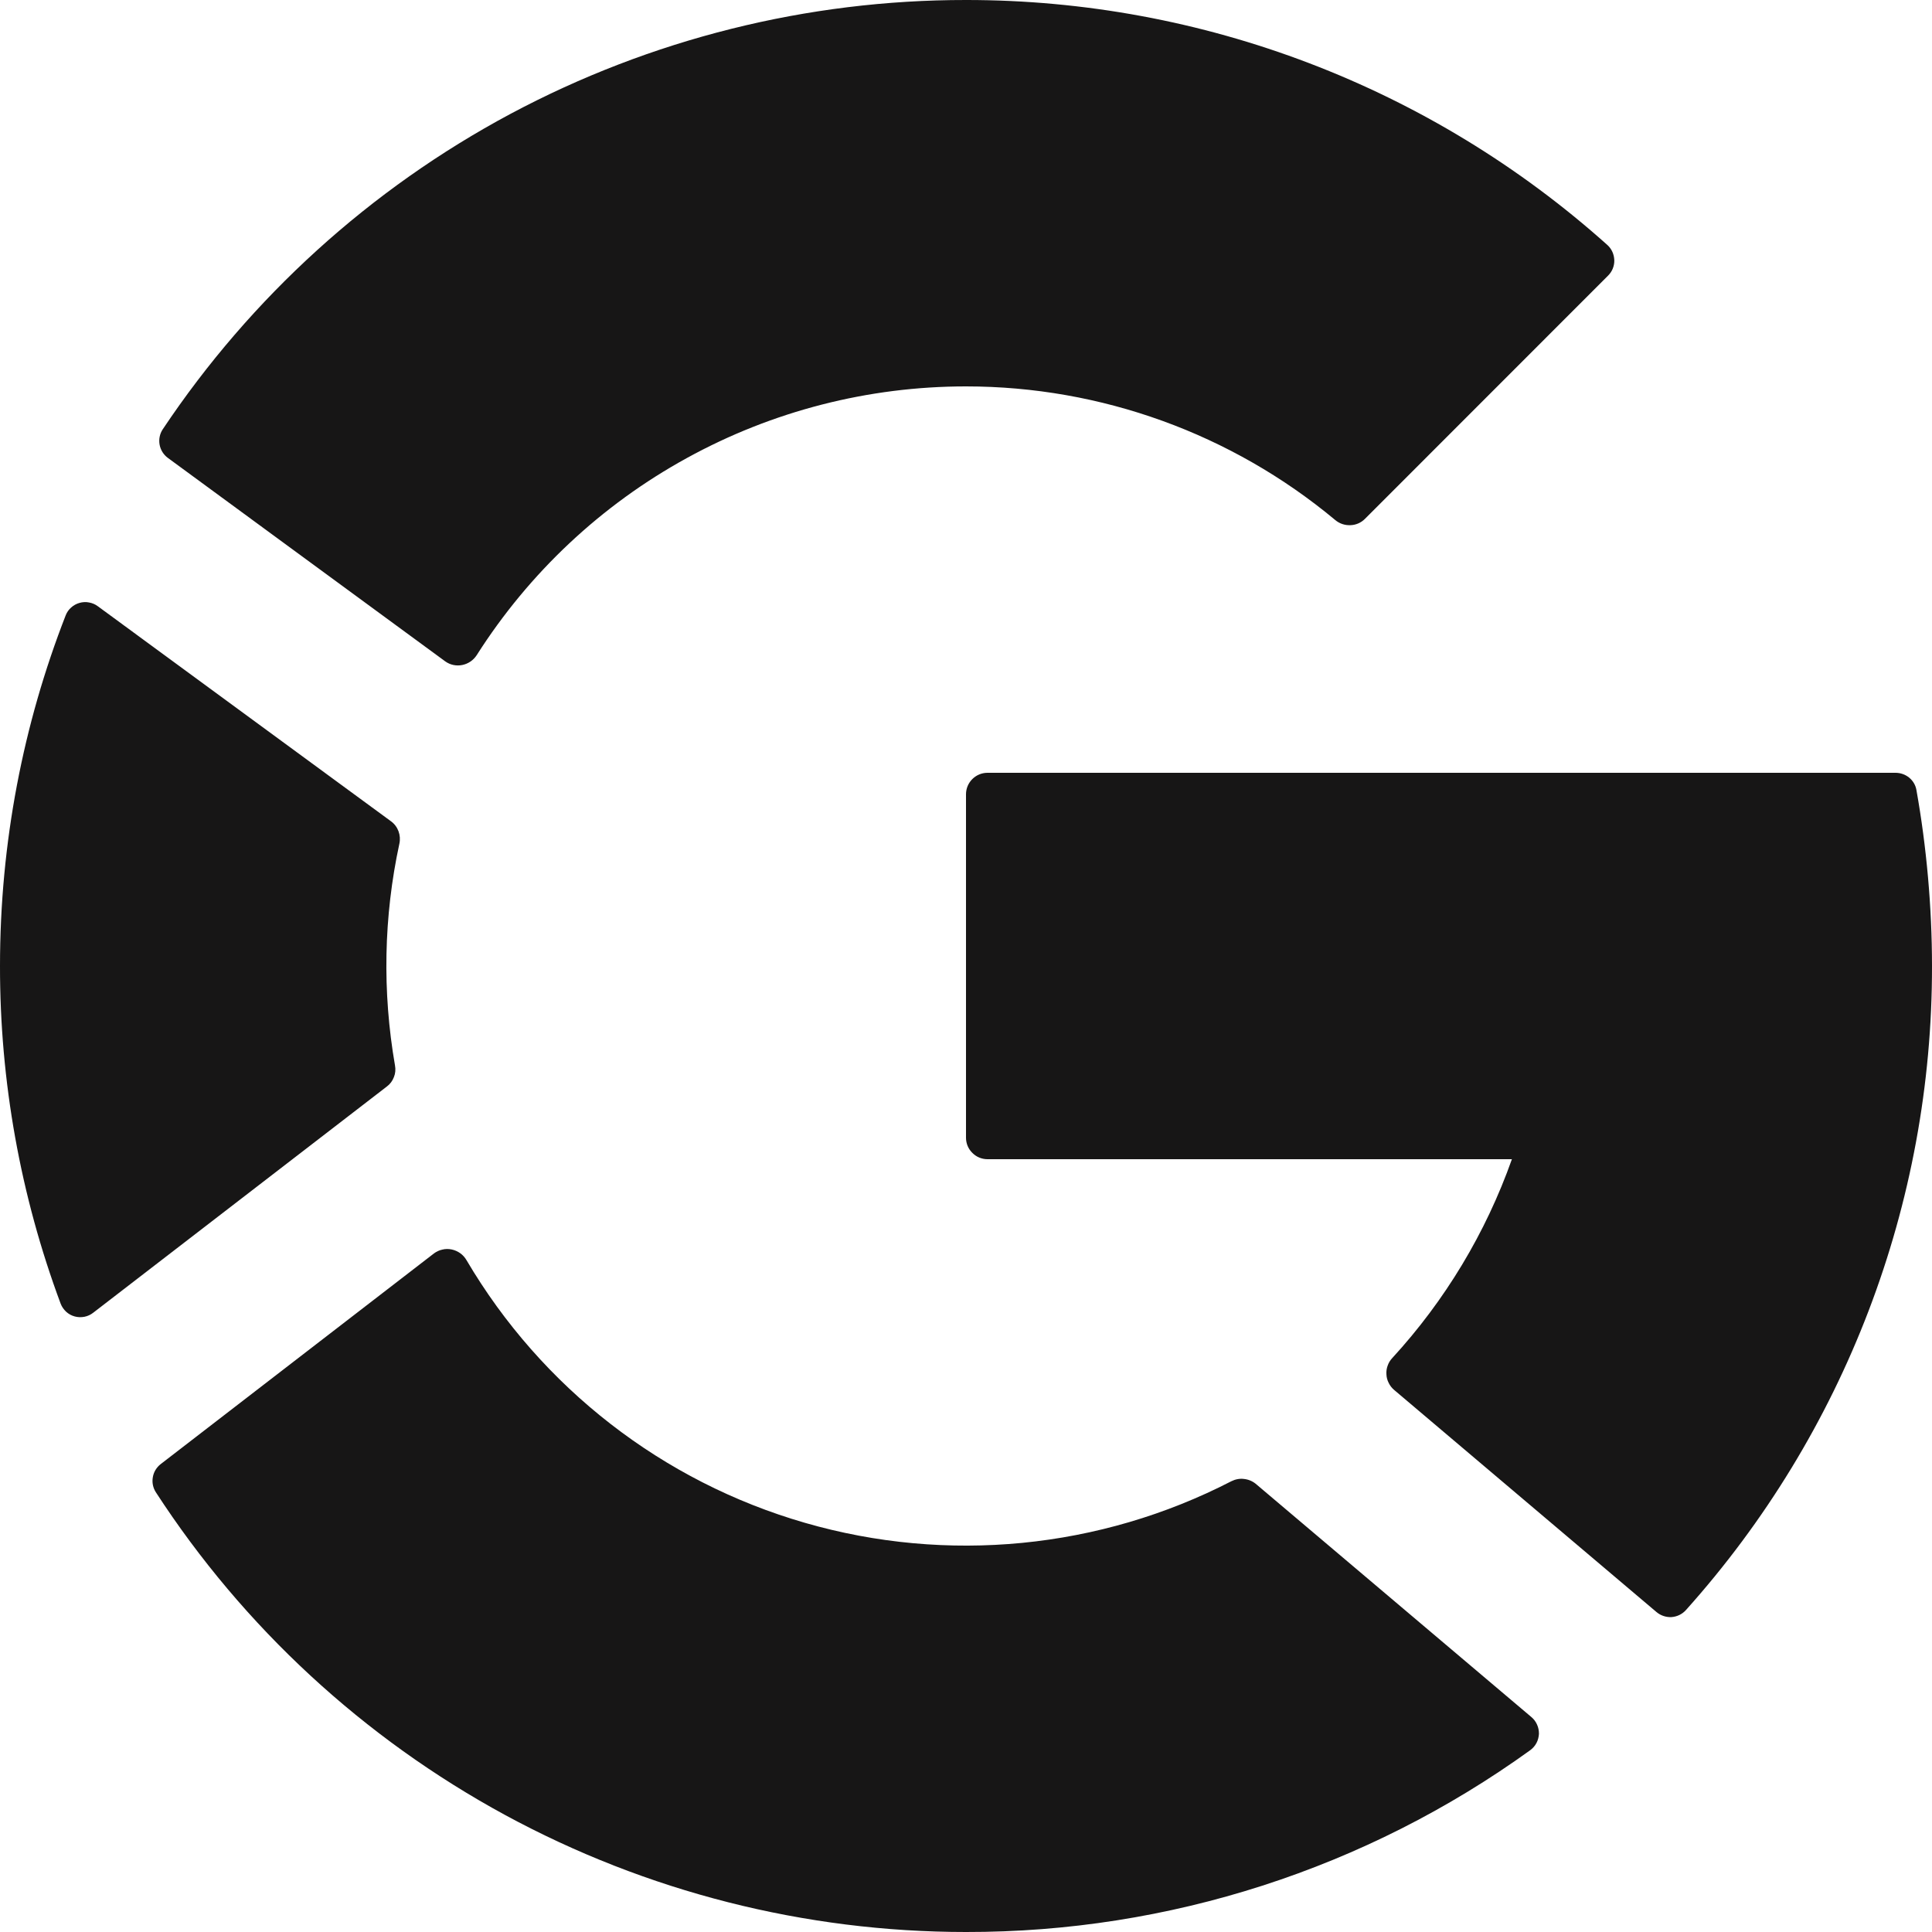 <svg width="18" height="18" viewBox="0 0 18 18" fill="none" xmlns="http://www.w3.org/2000/svg">
<path d="M17.66 7.2C17.756 7.2 17.839 7.267 17.855 7.361C17.949 7.887 18 8.453 18 9C18.003 11.215 17.186 13.352 15.707 15.001C15.673 15.039 15.625 15.062 15.574 15.066C15.523 15.069 15.472 15.052 15.433 15.019L12.988 12.949C12.967 12.931 12.95 12.909 12.938 12.884C12.925 12.859 12.918 12.832 12.917 12.804C12.915 12.776 12.919 12.748 12.929 12.722C12.938 12.696 12.953 12.672 12.972 12.652C13.464 12.116 13.843 11.486 14.086 10.8H9.2C9.147 10.8 9.096 10.779 9.059 10.741C9.021 10.704 9 10.653 9 10.6V7.4C9 7.29 9.09 7.2 9.2 7.2H17.66ZM11.473 13.8C11.509 13.782 11.55 13.774 11.589 13.779C11.63 13.783 11.668 13.799 11.699 13.824L14.267 15.997C14.29 16.016 14.308 16.04 14.32 16.067C14.333 16.095 14.338 16.124 14.338 16.154C14.336 16.184 14.329 16.213 14.315 16.239C14.301 16.266 14.281 16.288 14.257 16.306C12.727 17.41 10.887 18.003 9 18C7.5 18 6.024 17.625 4.706 16.91C3.388 16.194 2.269 15.161 1.452 13.903C1.425 13.861 1.415 13.811 1.424 13.762C1.432 13.714 1.459 13.67 1.498 13.64L4.043 11.678C4.066 11.661 4.093 11.648 4.122 11.642C4.15 11.635 4.18 11.635 4.208 11.641C4.237 11.647 4.264 11.659 4.288 11.676C4.312 11.693 4.331 11.715 4.346 11.74C5.046 12.929 6.174 13.805 7.5 14.188C8.825 14.571 10.247 14.432 11.473 13.8ZM3.68 9.926C3.687 9.963 3.684 10.001 3.67 10.035C3.657 10.07 3.634 10.101 3.604 10.123L0.869 12.23C0.845 12.249 0.817 12.262 0.787 12.268C0.756 12.274 0.725 12.273 0.696 12.265C0.666 12.257 0.639 12.242 0.616 12.221C0.594 12.2 0.576 12.175 0.565 12.146C0.19 11.139 -0.001 10.074 3.04027e-06 9C3.04027e-06 7.848 0.217 6.746 0.612 5.733C0.623 5.705 0.64 5.68 0.663 5.66C0.685 5.64 0.712 5.625 0.741 5.617C0.769 5.609 0.8 5.607 0.829 5.613C0.859 5.618 0.887 5.63 0.911 5.648L3.643 7.652C3.708 7.699 3.738 7.782 3.721 7.86C3.574 8.54 3.561 9.241 3.68 9.926ZM4.147 6.161C4.243 6.231 4.378 6.203 4.442 6.103C4.93 5.336 5.603 4.704 6.4 4.267C7.197 3.829 8.091 3.6 9 3.6C10.257 3.6 11.474 4.04 12.44 4.845C12.479 4.878 12.529 4.895 12.58 4.893C12.631 4.892 12.68 4.871 12.716 4.835L14.982 2.568C15.001 2.549 15.016 2.527 15.026 2.502C15.036 2.477 15.041 2.45 15.04 2.424C15.039 2.397 15.033 2.37 15.022 2.346C15.011 2.322 14.995 2.3 14.975 2.282C13.332 0.811 11.205 -0.001 9 2.02343e-06C7.52 -0.001 6.062 0.364 4.756 1.061C3.451 1.759 2.338 2.769 1.516 4C1.488 4.042 1.478 4.094 1.487 4.143C1.496 4.193 1.524 4.237 1.565 4.267L4.147 6.161Z" fill="#171616"/>
</svg>
